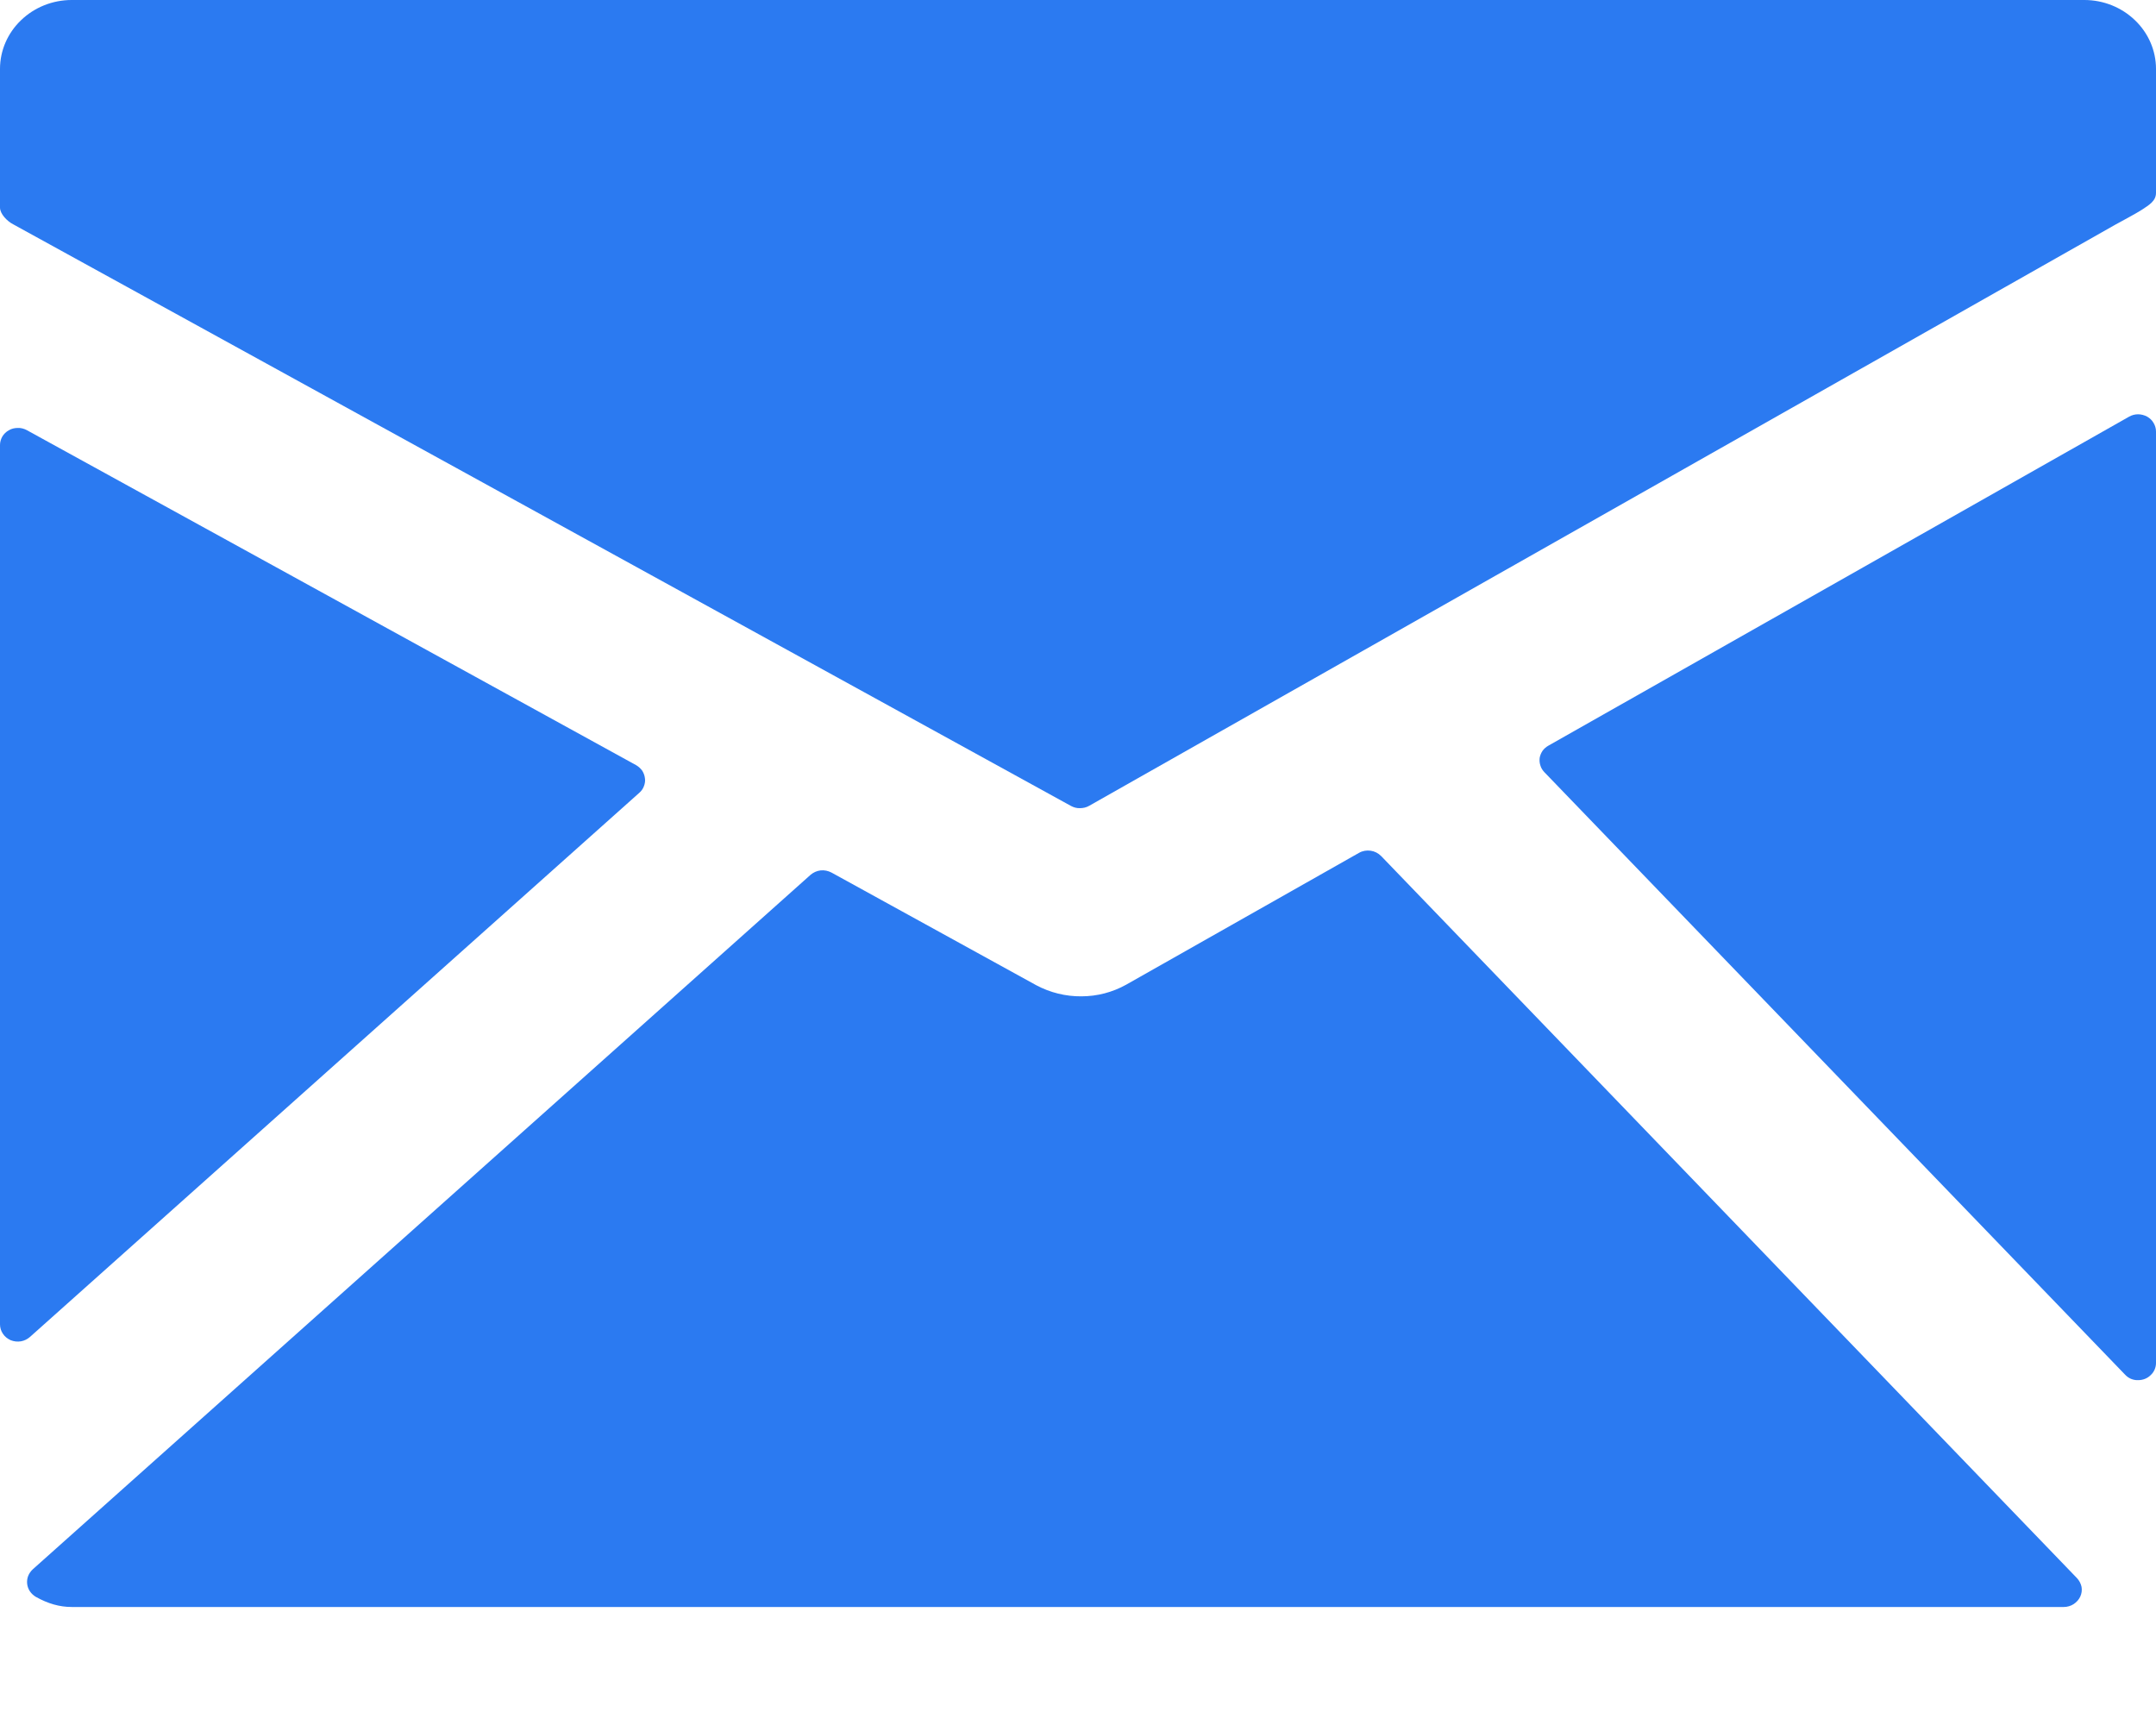 <svg width="15" height="12" viewBox="0 0 15 12" fill="none" xmlns="http://www.w3.org/2000/svg">
<path d="M14.502 0H0.498C0.366 0 0.239 0.051 0.146 0.141C0.053 0.23 0 0.352 0 0.479V1.444C0 1.488 0.05 1.539 0.091 1.56L7.452 5.607C7.471 5.617 7.492 5.623 7.514 5.622C7.536 5.622 7.558 5.617 7.577 5.606L14.715 1.564C14.755 1.542 14.862 1.485 14.902 1.459C14.95 1.427 15 1.399 15 1.342V0.479C15 0.352 14.947 0.23 14.854 0.141C14.761 0.051 14.634 0 14.502 0Z" fill="#2B7AF1"/>
<path d="M14.938 2.898C14.919 2.888 14.897 2.882 14.875 2.882C14.853 2.882 14.831 2.888 14.812 2.899L10.773 5.187C10.757 5.196 10.743 5.208 10.732 5.223C10.722 5.238 10.715 5.255 10.712 5.272C10.71 5.29 10.711 5.308 10.717 5.325C10.722 5.343 10.732 5.358 10.744 5.371L14.785 9.563C14.796 9.575 14.81 9.585 14.826 9.592C14.841 9.598 14.858 9.602 14.876 9.601C14.909 9.601 14.94 9.589 14.963 9.566C14.987 9.544 15 9.513 15 9.482V3.002C15 2.981 14.994 2.96 14.983 2.942C14.973 2.924 14.957 2.909 14.938 2.898Z" fill="#2B7AF1"/>
<path d="M9.609 5.955C9.589 5.935 9.564 5.922 9.536 5.918C9.508 5.914 9.479 5.919 9.455 5.933L7.835 6.85C7.74 6.903 7.633 6.931 7.523 6.931C7.414 6.932 7.306 6.905 7.21 6.854L5.785 6.07C5.762 6.058 5.736 6.052 5.709 6.055C5.683 6.058 5.659 6.069 5.639 6.086L0.228 10.917C0.214 10.93 0.203 10.946 0.196 10.963C0.189 10.981 0.187 11 0.189 11.018C0.191 11.037 0.198 11.055 0.208 11.07C0.219 11.086 0.233 11.099 0.25 11.109C0.334 11.156 0.415 11.179 0.498 11.179H14.359C14.383 11.179 14.407 11.172 14.427 11.159C14.447 11.146 14.463 11.128 14.473 11.107C14.483 11.085 14.486 11.062 14.482 11.039C14.477 11.016 14.466 10.995 14.45 10.978L9.609 5.955Z" fill="#2B7AF1"/>
<path d="M4.448 5.515C4.463 5.502 4.474 5.486 4.48 5.469C4.487 5.451 4.49 5.432 4.487 5.414C4.485 5.395 4.478 5.377 4.468 5.361C4.457 5.346 4.443 5.333 4.426 5.323L0.186 2.992C0.167 2.982 0.145 2.976 0.124 2.977C0.102 2.977 0.08 2.982 0.062 2.993C0.043 3.003 0.027 3.019 0.016 3.037C0.006 3.055 -3.84727e-05 3.075 1.98637e-06 3.096V9.213C-0 9.236 0.007 9.259 0.02 9.278C0.033 9.298 0.052 9.313 0.074 9.323C0.097 9.332 0.121 9.335 0.145 9.331C0.169 9.327 0.191 9.316 0.209 9.3L4.448 5.515Z" fill="#2B7AF1"/>
</svg>
